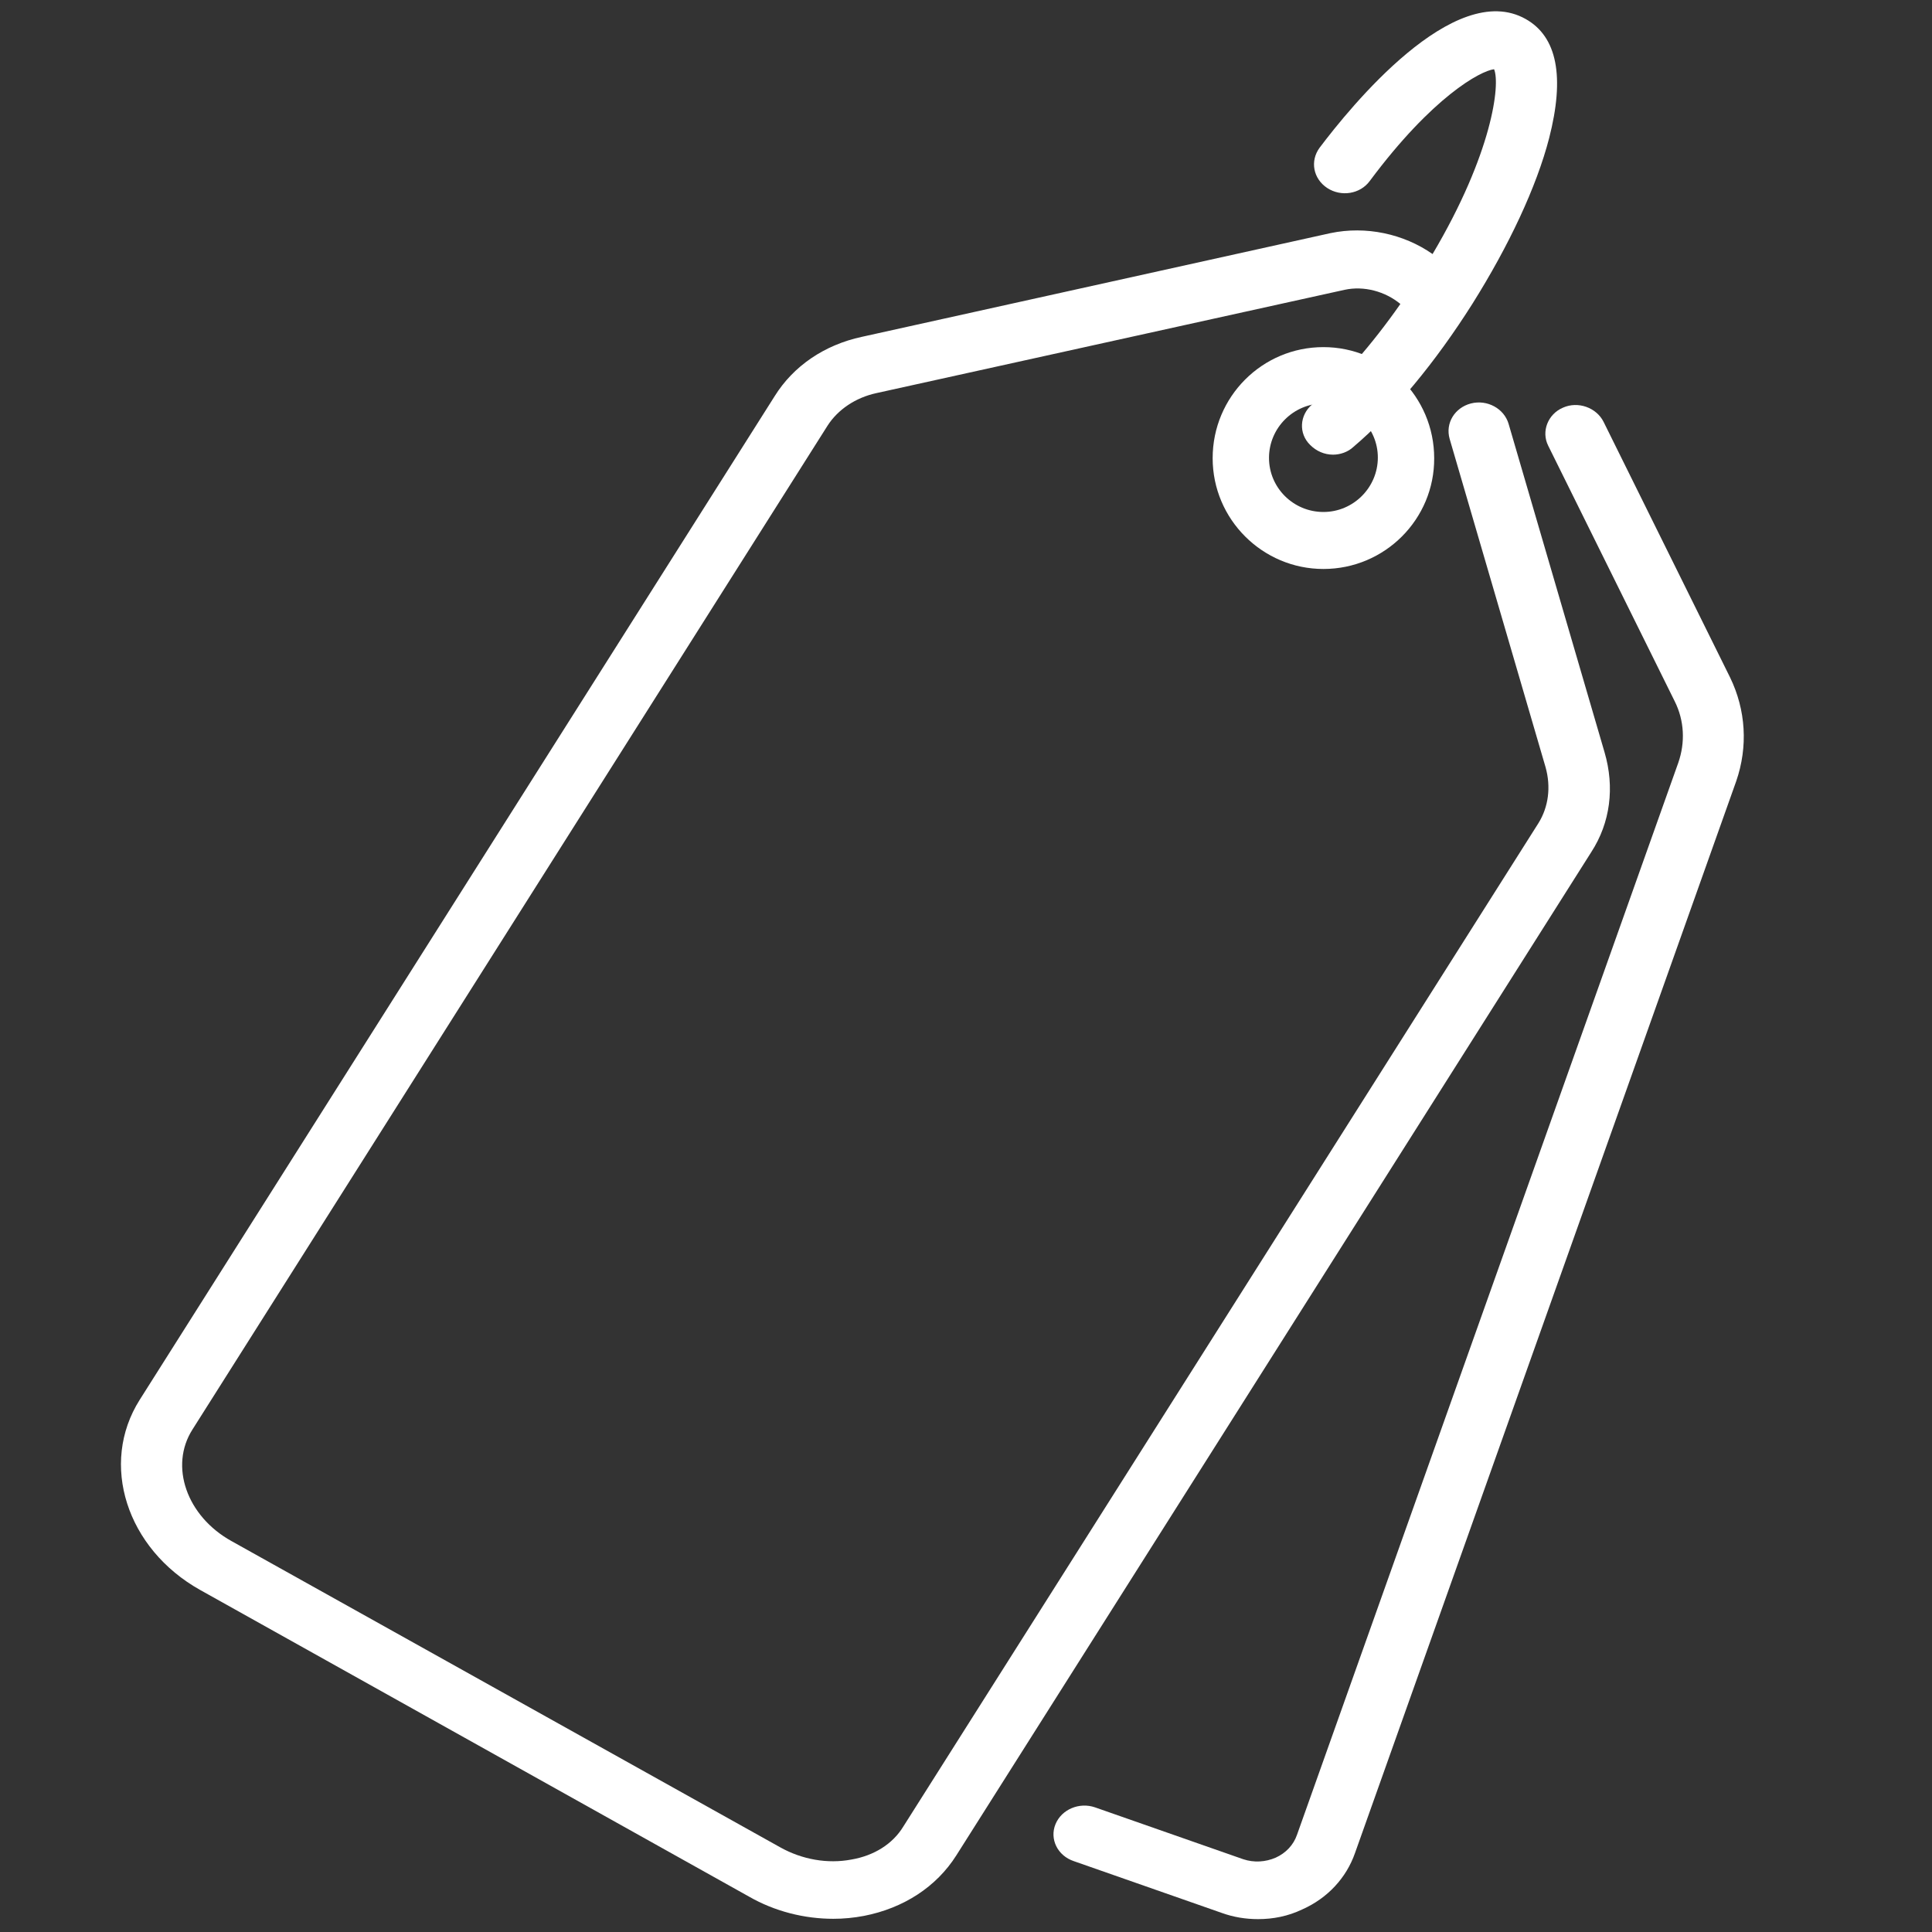 <?xml version="1.0" encoding="utf-8"?>
<!-- Generator: Adobe Illustrator 25.0.0, SVG Export Plug-In . SVG Version: 6.00 Build 0)  -->
<svg version="1.1" id="Capa_1" xmlns="http://www.w3.org/2000/svg" xmlns:xlink="http://www.w3.org/1999/xlink" x="0px" y="0px"
	 viewBox="0 0 600 600" style="enable-background:new 0 0 600 600;" xml:space="preserve">
<rect x="0" y="0" width="600" height="600" fill="#333333" stroke="none"/>
<style type="text/css">
	.st0{fill:#FFFFFF;}
</style>
<g>
	<path class="st0" d="M498.3,233.6l-29.8-102c-1.4-4.7-6.6-7.6-11.7-6.3c-5,1.3-8,6.1-6.6,11l29.8,102c1.7,6.1,0.9,12.3-2.2,17.3
		L280.5,567.3c-3.3,5.4-9.1,9-16.1,10.2c-7.4,1.4-15.3,0-22.1-3.8L71.9,478.6c-13.9-7.7-19.4-23.3-12.1-34.7L257,132.2
		c3.2-5,8.7-8.7,15.1-10.1L417.6,90c6-1.3,12.6,0.5,17.3,4.4c-8.8,12.6-18.6,23.8-27.4,31.2c-3.9,3.3-4.3,9-0.6,12.6
		c1.9,1.9,4.4,3,7.1,3c2.2,0,4.6-0.8,6.3-2.4c12.5-10.6,25.5-26.3,37-44.5c11.3-18,19.9-36.3,23.8-51.4c4.9-19.1,2.5-31.5-7.3-37
		c-22.2-12.5-54.5,27.4-64,40c-3,4.1-2,9.6,2.4,12.5c4.3,2.8,10.2,1.9,13.2-2.2c19.5-26.2,34.4-34.2,38.6-34.7
		c2,4.7-0.6,26.2-19.1,57.4c-9-6.3-20.7-8.8-31.7-6.5l-145.5,32.2c-11.7,2.5-21.3,9.1-27.1,18.4L43.4,434.7
		c-12.6,19.9-4.1,46.3,18.8,59.1l170.4,95.2c8,4.6,17.2,6.9,26.2,6.9c3.2,0,6.3-0.3,9.5-0.9c12.3-2.4,22.5-9,28.7-18.8l197.2-311.6
		C500.1,255.5,501.5,244.5,498.3,233.6z"/>
	<path class="st0" d="M537.3,210.4L498,131c-2.2-4.4-7.9-6.5-12.6-4.4c-4.7,2-6.8,7.4-4.6,11.8l39.3,79.4c3,6,3.3,12.8,1.1,19.1
		L402.8,569.8c-1.1,3.2-3.5,5.7-6.6,7.1c-3.2,1.4-6.8,1.6-10.1,0.5l-46-16.1c-4.9-1.7-10.4,0.6-12.3,5.2c-1.9,4.6,0.6,9.8,5.7,11.5
		l46,16.1c3.6,1.3,7.4,1.9,11.2,1.9c4.7,0,9.3-0.9,13.7-3c7.9-3.5,13.7-9.8,16.4-17.5l118.4-332.9
		C542.9,231.9,542.2,220.5,537.3,210.4z"/>
	<path class="st0" d="M411,176.7c-18.9,0-34.4-15.4-34.4-34.4c0-19.1,15.4-34.5,34.4-34.5c18.9,0,34.4,15.4,34.4,34.5
		C445.5,161.2,430.1,176.7,411,176.7z M411,125.3c-9.3,0-16.9,7.6-16.9,16.9S401.7,159,411,159c9.3,0,16.9-7.6,16.9-16.9
		S420.3,125.3,411,125.3z"/>
</g>
</svg>
